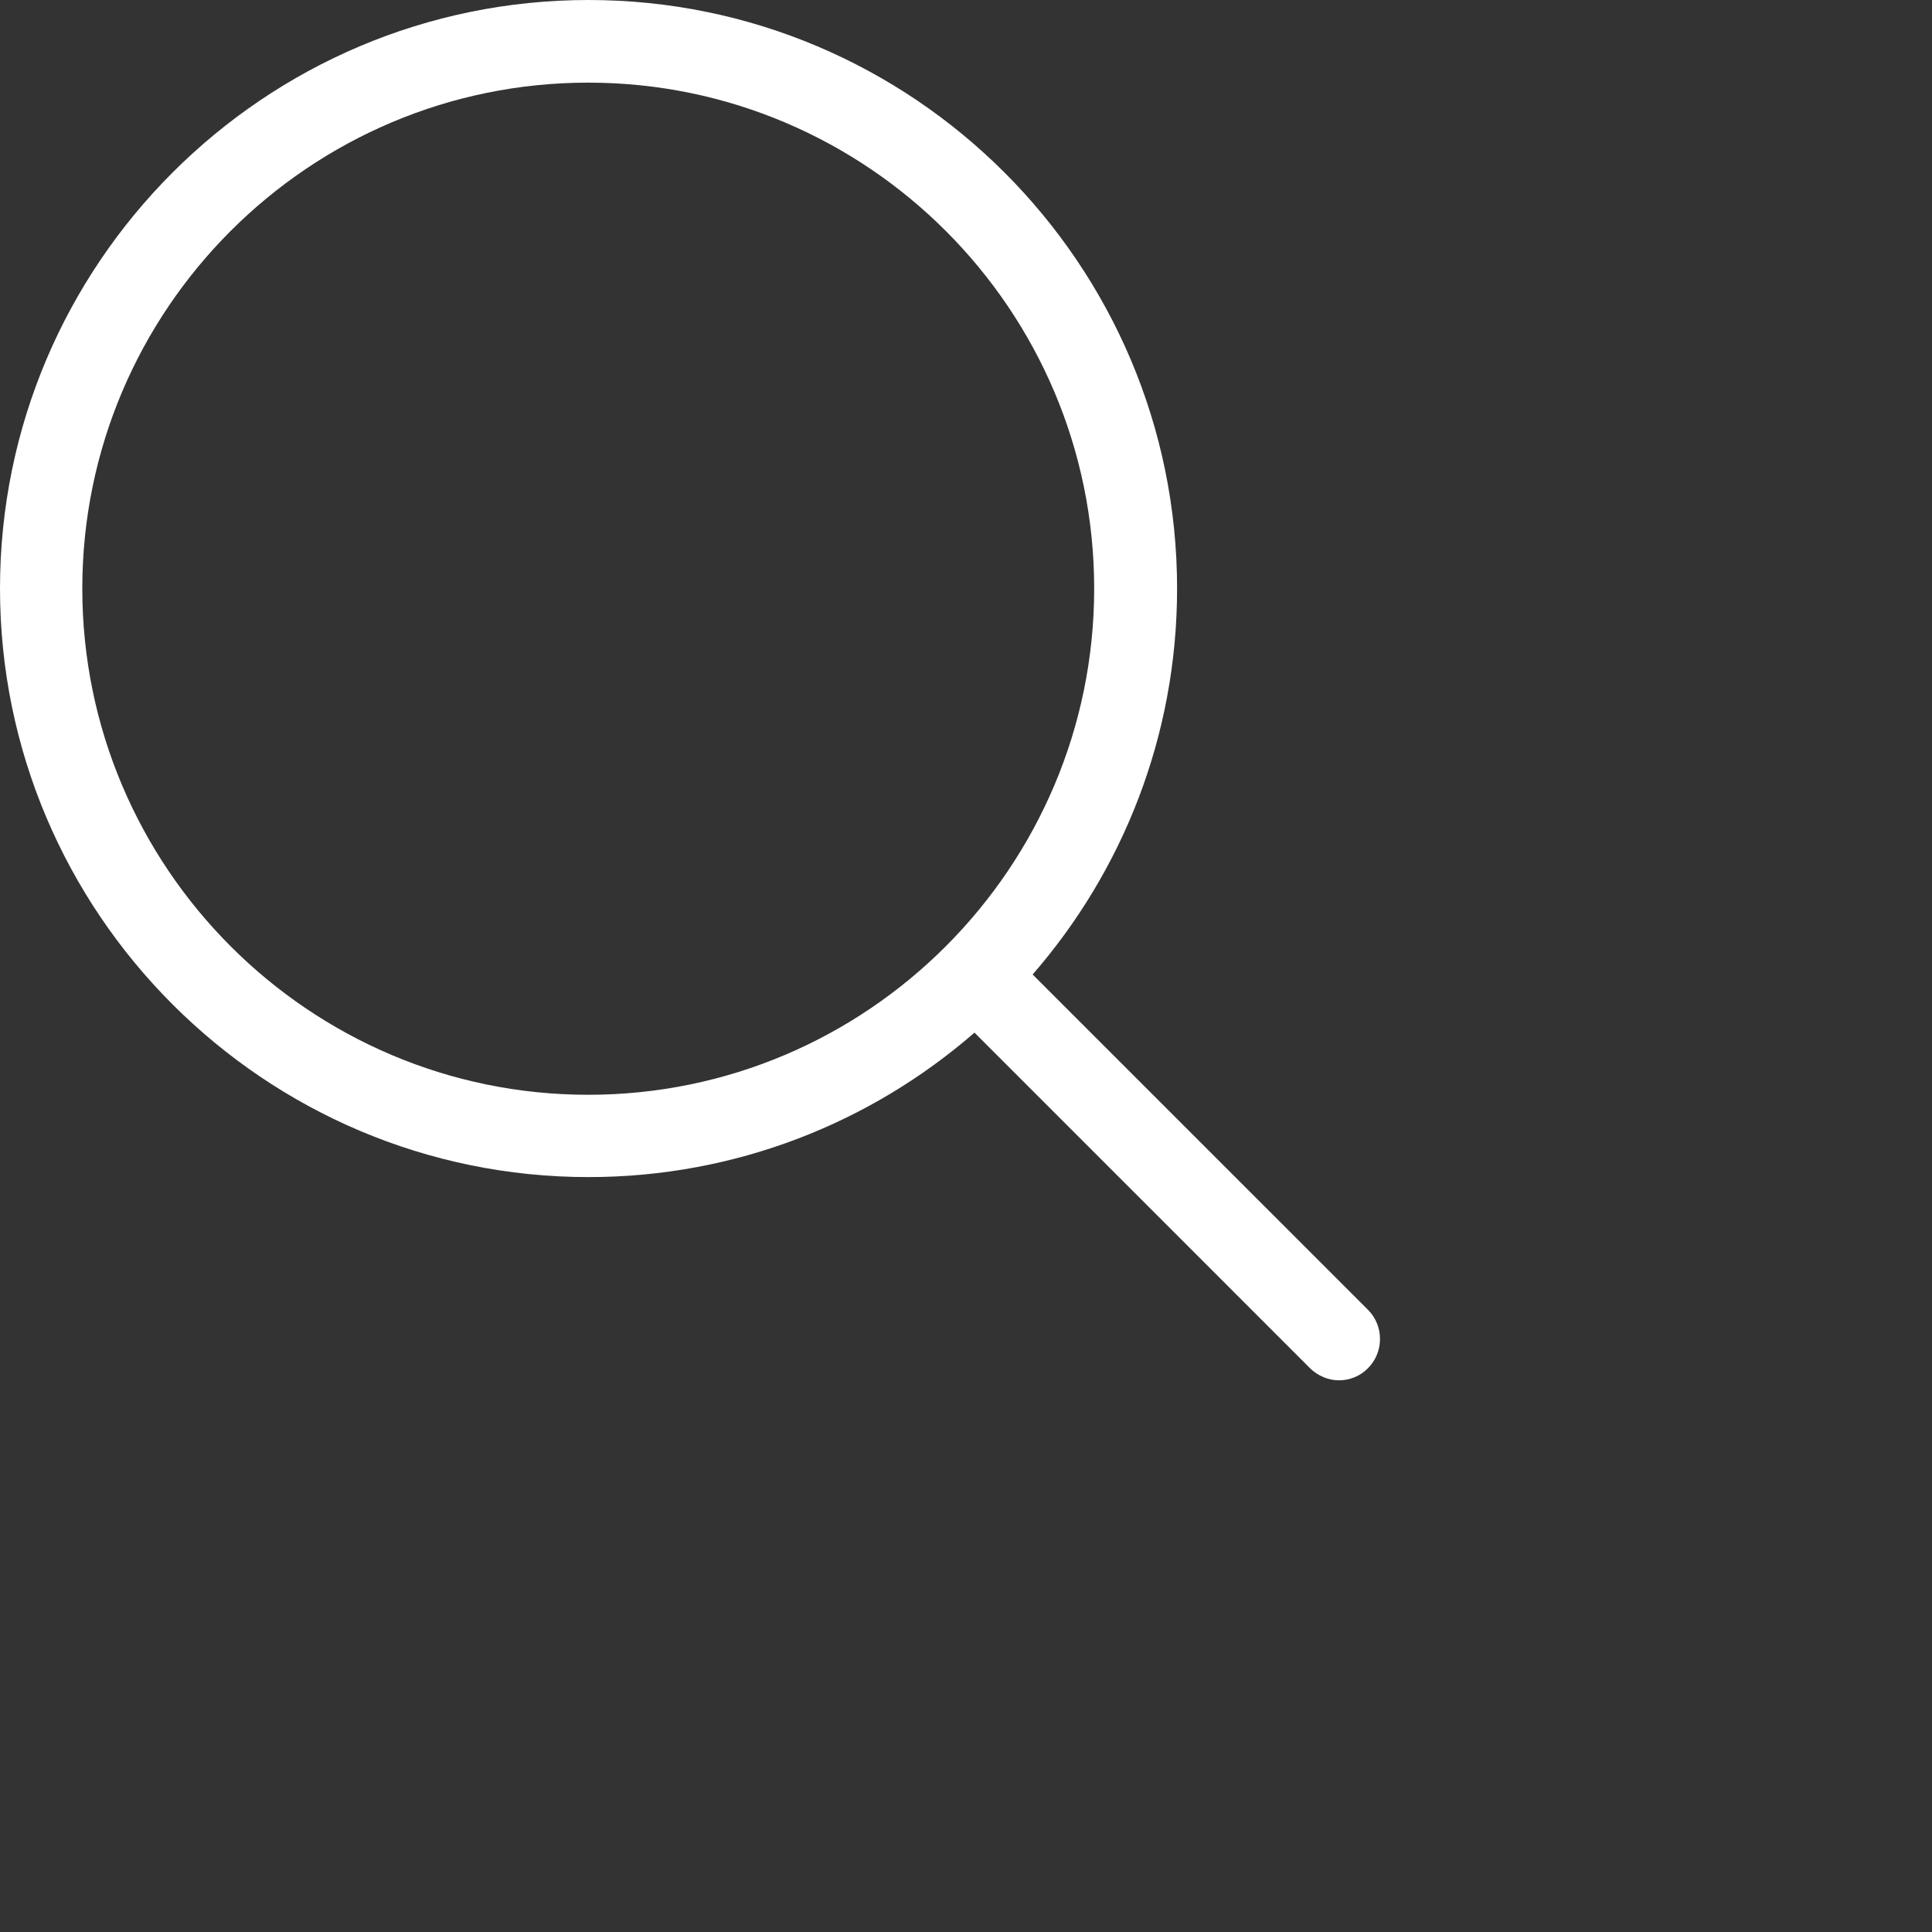 <svg class="search-section__header-image" xmlns="http://www.w3.org/2000/svg" width="35" height="35" viewBox="0 0 35 35" fill="none">
    <rect x="0" y="0" width="35" height="35" fill="#333333" stroke="none"/>
    <path d="M24.784 23.73L18.707 17.654C20.337 15.78 21.324 13.334 21.324 10.662C21.324 4.779 16.539 0 10.662 0C4.779 0 0 4.785 0 10.662C0 16.539 4.785 21.324 10.662 21.324C13.334 21.324 15.78 20.337 17.654 18.707L23.73 24.784C23.875 24.928 24.069 25.006 24.257 25.006C24.446 25.006 24.64 24.933 24.784 24.784C25.072 24.495 25.072 24.019 24.784 23.73ZM1.491 10.662C1.491 5.605 5.605 1.497 10.656 1.497C15.713 1.497 19.822 5.611 19.822 10.662C19.822 15.713 15.713 19.833 10.656 19.833C5.605 19.833 1.491 15.719 1.491 10.662Z" fill="white"></path>
</svg>